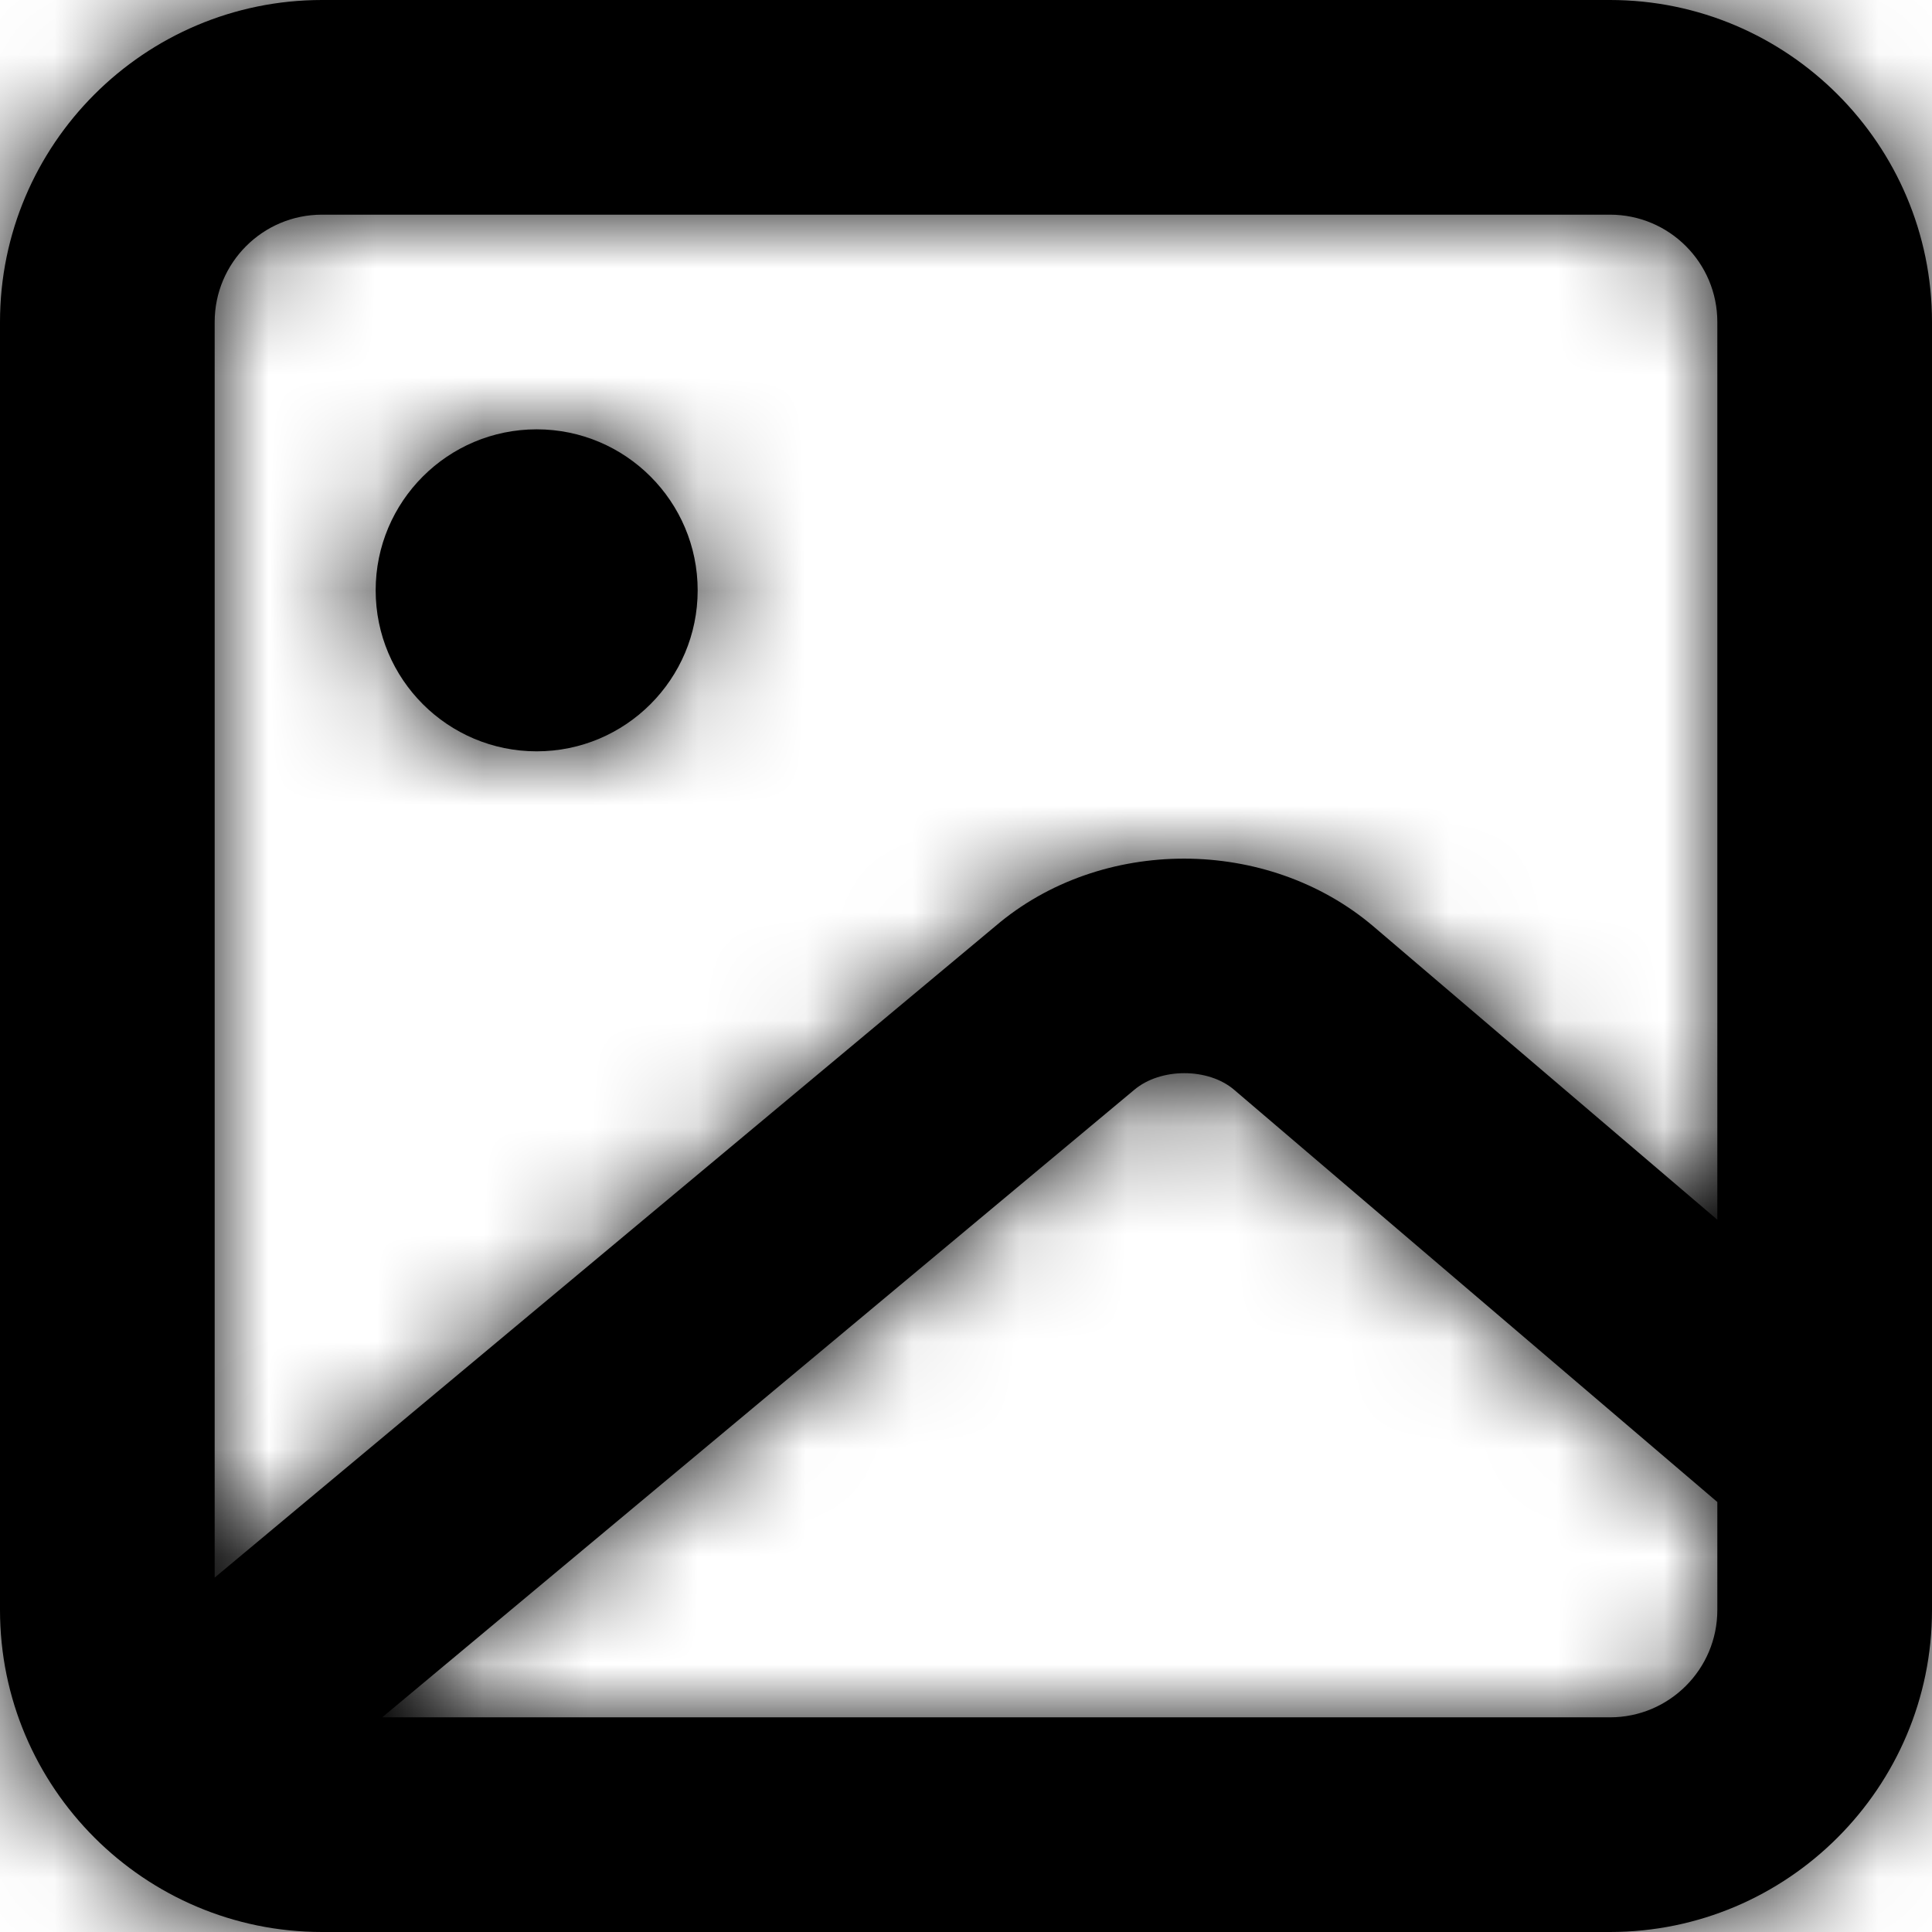 <svg width="18" height="18" viewBox="0 0 18 18" fill="none" xmlns="http://www.w3.org/2000/svg">
  <path fill-rule="evenodd" clip-rule="evenodd"
        d="M5 7C5.828 7 6.5 6.328 6.5 5.5C6.5 4.672 5.828 4 5 4C4.172 4 3.5 4.672 3.5 5.5C3.5 6.328 4.172 7 5 7ZM15 16H3.561L10.566 10.155C10.812 9.946 11.258 9.947 11.499 10.154L16 13.994V15C16 15.552 15.552 16 15 16ZM3 2H15C15.552 2 16 2.448 16 3V11.364L12.797 8.632C11.807 7.79 10.258 7.79 9.277 8.626L2 14.698V3C2 2.448 2.448 2 3 2ZM15 0H3C1.346 0 0 1.346 0 3V15C0 16.654 1.346 18 3 18H15C16.654 18 18 16.654 18 15V3C18 1.346 16.654 0 15 0Z"
        fill="currentColor"/>
  <mask id="mask0" mask-type="alpha" maskUnits="userSpaceOnUse" x="0" y="0" width="18" height="18">
    <path fill-rule="evenodd" clip-rule="evenodd"
          d="M5 7C5.828 7 6.5 6.328 6.5 5.5C6.5 4.672 5.828 4 5 4C4.172 4 3.5 4.672 3.5 5.5C3.5 6.328 4.172 7 5 7ZM15 16H3.561L10.566 10.155C10.812 9.946 11.258 9.947 11.499 10.154L16 13.994V15C16 15.552 15.552 16 15 16ZM3 2H15C15.552 2 16 2.448 16 3V11.364L12.797 8.632C11.807 7.79 10.258 7.79 9.277 8.626L2 14.698V3C2 2.448 2.448 2 3 2ZM15 0H3C1.346 0 0 1.346 0 3V15C0 16.654 1.346 18 3 18H15C16.654 18 18 16.654 18 15V3C18 1.346 16.654 0 15 0Z"
          fill="currentColor"/>
  </mask>
  <g mask="url(#mask0)">
    <rect x="-3" y="-3" width="24" height="24" fill="currentColor"/>
  </g>
</svg>
